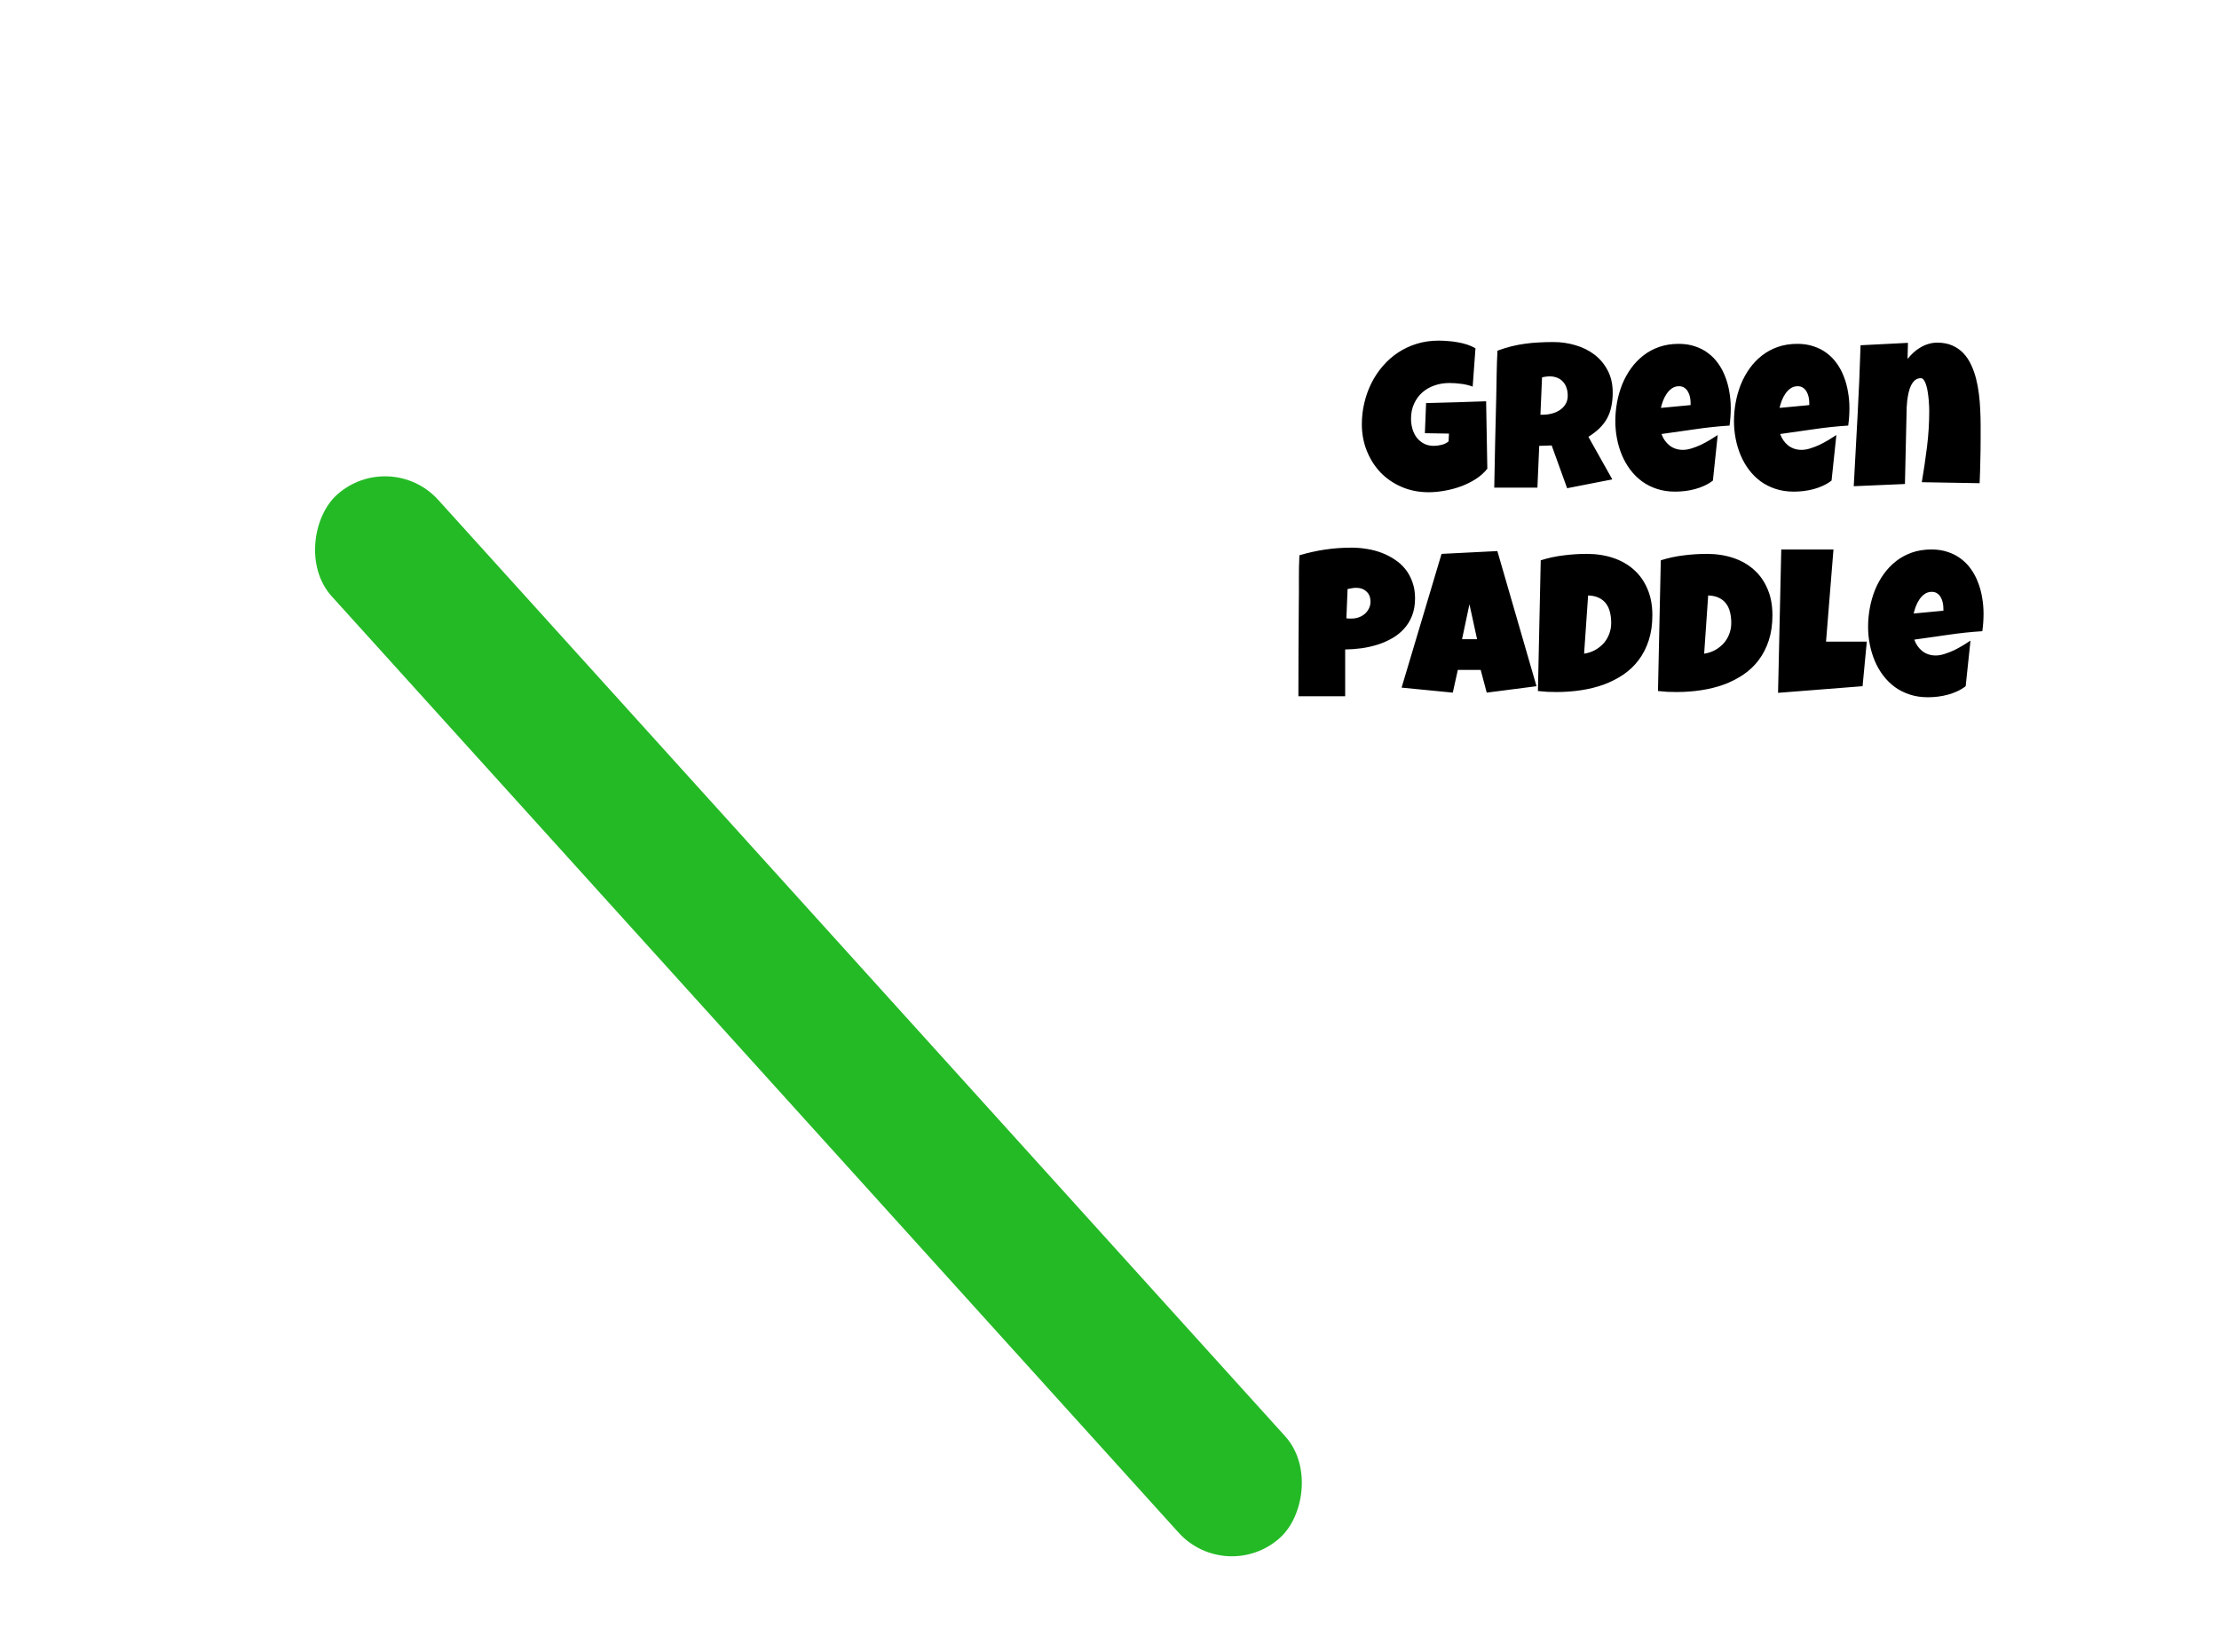 <svg width="313" height="233" viewBox="0 0 313 233" fill="none" xmlns="http://www.w3.org/2000/svg">
<path d="M9.655 34.47C4.968 17.736 18.362 1.443 35.687 2.804L286.675 22.523C300.975 23.646 311.4 36.546 309.496 50.763L288.94 204.317C287.278 216.731 276.686 226 264.161 226H82.263C71.053 226 61.213 218.538 58.19 207.743L9.655 34.47Z" fill="white"/>
<path d="M209.794 66.111C209.35 66.668 208.803 67.154 208.151 67.57C207.5 67.985 206.801 68.33 206.056 68.603C205.31 68.877 204.545 69.08 203.762 69.212C202.978 69.354 202.232 69.425 201.524 69.425C200.156 69.425 198.895 69.179 197.744 68.689C196.592 68.198 195.596 67.523 194.756 66.664C193.925 65.795 193.274 64.776 192.802 63.605C192.33 62.434 192.094 61.174 192.094 59.824C192.094 58.795 192.212 57.79 192.448 56.808C192.684 55.817 193.019 54.887 193.453 54.019C193.897 53.141 194.435 52.338 195.067 51.611C195.7 50.875 196.417 50.242 197.22 49.714C198.022 49.185 198.9 48.775 199.854 48.482C200.807 48.189 201.826 48.043 202.912 48.043C203.318 48.043 203.752 48.062 204.215 48.1C204.677 48.128 205.135 48.185 205.588 48.27C206.051 48.345 206.499 48.454 206.934 48.595C207.368 48.737 207.764 48.911 208.123 49.119L207.727 54.528C207.198 54.33 206.65 54.198 206.084 54.132C205.527 54.056 204.979 54.019 204.441 54.019C203.686 54.019 202.978 54.137 202.317 54.373C201.666 54.599 201.095 54.929 200.604 55.364C200.123 55.798 199.74 56.327 199.457 56.95C199.174 57.573 199.032 58.276 199.032 59.06C199.032 59.55 199.098 60.027 199.23 60.49C199.363 60.943 199.561 61.349 199.825 61.708C200.099 62.057 200.434 62.34 200.831 62.557C201.236 62.774 201.704 62.883 202.232 62.883C202.591 62.883 202.959 62.836 203.337 62.741C203.724 62.647 204.054 62.486 204.328 62.26L204.385 61.155L200.986 61.099L201.156 56.851C202.563 56.803 203.969 56.766 205.376 56.737C206.783 56.7 208.199 56.652 209.624 56.596L209.794 66.111ZM227.48 55.35C227.48 56.086 227.414 56.756 227.282 57.36C227.159 57.955 226.961 58.503 226.687 59.003C226.413 59.503 226.059 59.966 225.625 60.391C225.191 60.815 224.667 61.221 224.053 61.608L227.423 67.612L221.051 68.858L218.871 62.826L217.115 62.883L216.86 68.773H210.771C210.818 66.621 210.861 64.478 210.898 62.345C210.946 60.211 210.998 58.068 211.054 55.916C211.073 54.83 211.092 53.754 211.111 52.688C211.13 51.621 211.167 50.545 211.224 49.459C211.885 49.214 212.536 49.011 213.178 48.85C213.82 48.69 214.462 48.567 215.104 48.482C215.755 48.388 216.411 48.326 217.072 48.298C217.743 48.26 218.427 48.241 219.125 48.241C220.202 48.241 221.24 48.392 222.241 48.694C223.251 48.987 224.143 49.431 224.917 50.025C225.691 50.62 226.309 51.361 226.772 52.248C227.244 53.136 227.48 54.17 227.48 55.35ZM221.136 55.803C221.136 55.406 221.08 55.043 220.966 54.712C220.862 54.382 220.702 54.099 220.485 53.863C220.277 53.617 220.013 53.428 219.692 53.296C219.38 53.155 219.012 53.084 218.587 53.084C218.399 53.084 218.215 53.098 218.035 53.127C217.856 53.145 217.681 53.178 217.511 53.226L217.285 58.493H217.625C218.03 58.493 218.441 58.441 218.856 58.337C219.281 58.234 219.659 58.073 219.989 57.856C220.329 57.639 220.603 57.36 220.811 57.02C221.028 56.681 221.136 56.275 221.136 55.803ZM244.132 57.559C244.132 58.38 244.076 59.201 243.962 60.023C242.348 60.126 240.743 60.296 239.148 60.532C237.553 60.759 235.957 60.985 234.362 61.212C234.607 61.892 234.99 62.434 235.509 62.84C236.037 63.246 236.665 63.449 237.392 63.449C237.77 63.449 238.18 63.378 238.624 63.237C239.077 63.095 239.526 62.921 239.969 62.713C240.413 62.496 240.838 62.264 241.244 62.019C241.65 61.774 241.999 61.552 242.292 61.353L241.612 67.782C241.244 68.065 240.842 68.306 240.408 68.504C239.983 68.703 239.54 68.863 239.077 68.986C238.615 69.109 238.147 69.198 237.675 69.255C237.203 69.311 236.741 69.34 236.288 69.34C235.353 69.34 234.499 69.212 233.725 68.957C232.951 68.703 232.247 68.349 231.615 67.895C230.992 67.433 230.444 66.89 229.972 66.267C229.5 65.644 229.108 64.964 228.797 64.228C228.485 63.492 228.249 62.713 228.089 61.892C227.928 61.07 227.848 60.24 227.848 59.399C227.848 58.522 227.928 57.644 228.089 56.766C228.249 55.888 228.49 55.043 228.811 54.231C229.141 53.419 229.552 52.669 230.043 51.98C230.543 51.281 231.124 50.672 231.785 50.153C232.445 49.634 233.191 49.228 234.022 48.935C234.862 48.642 235.787 48.496 236.797 48.496C237.638 48.496 238.402 48.614 239.091 48.85C239.79 49.077 240.408 49.398 240.946 49.813C241.494 50.219 241.966 50.705 242.362 51.272C242.768 51.838 243.099 52.461 243.354 53.141C243.618 53.811 243.811 54.524 243.934 55.279C244.066 56.025 244.132 56.785 244.132 57.559ZM238.468 56.822C238.468 56.558 238.44 56.289 238.383 56.015C238.327 55.732 238.232 55.477 238.1 55.251C237.977 55.024 237.812 54.84 237.604 54.698C237.397 54.547 237.137 54.472 236.826 54.472C236.448 54.472 236.113 54.575 235.82 54.783C235.537 54.981 235.292 55.236 235.084 55.548C234.876 55.85 234.706 56.18 234.574 56.539C234.442 56.898 234.343 57.228 234.277 57.53L238.468 57.134V56.822ZM260.87 57.559C260.87 58.38 260.813 59.201 260.7 60.023C259.085 60.126 257.481 60.296 255.885 60.532C254.29 60.759 252.694 60.985 251.099 61.212C251.345 61.892 251.727 62.434 252.246 62.84C252.775 63.246 253.403 63.449 254.129 63.449C254.507 63.449 254.918 63.378 255.361 63.237C255.814 63.095 256.263 62.921 256.707 62.713C257.15 62.496 257.575 62.264 257.981 62.019C258.387 61.774 258.736 61.552 259.029 61.353L258.349 67.782C257.981 68.065 257.58 68.306 257.146 68.504C256.721 68.703 256.277 68.863 255.814 68.986C255.352 69.109 254.885 69.198 254.413 69.255C253.941 69.311 253.478 69.34 253.025 69.34C252.09 69.34 251.236 69.212 250.462 68.957C249.688 68.703 248.985 68.349 248.352 67.895C247.729 67.433 247.181 66.89 246.709 66.267C246.237 65.644 245.846 64.964 245.534 64.228C245.223 63.492 244.987 62.713 244.826 61.892C244.666 61.07 244.585 60.24 244.585 59.399C244.585 58.522 244.666 57.644 244.826 56.766C244.987 55.888 245.227 55.043 245.548 54.231C245.879 53.419 246.289 52.669 246.78 51.98C247.281 51.281 247.861 50.672 248.522 50.153C249.183 49.634 249.929 49.228 250.759 48.935C251.599 48.642 252.525 48.496 253.535 48.496C254.375 48.496 255.139 48.614 255.829 48.85C256.527 49.077 257.146 49.398 257.684 49.813C258.231 50.219 258.703 50.705 259.1 51.272C259.506 51.838 259.836 52.461 260.091 53.141C260.355 53.811 260.549 54.524 260.671 55.279C260.804 56.025 260.87 56.785 260.87 57.559ZM255.206 56.822C255.206 56.558 255.177 56.289 255.121 56.015C255.064 55.732 254.97 55.477 254.837 55.251C254.715 55.024 254.549 54.84 254.342 54.698C254.134 54.547 253.875 54.472 253.563 54.472C253.185 54.472 252.85 54.575 252.558 54.783C252.274 54.981 252.029 55.236 251.821 55.548C251.614 55.85 251.444 56.18 251.312 56.539C251.179 56.898 251.08 57.228 251.014 57.53L255.206 57.134V56.822ZM279.377 61.835C279.377 62.902 279.363 63.959 279.334 65.007C279.316 66.045 279.283 67.093 279.235 68.15L271.079 68.009C271.362 66.338 271.608 64.672 271.815 63.01C272.023 61.339 272.127 59.654 272.127 57.955C272.127 57.832 272.122 57.634 272.113 57.36C272.103 57.087 272.084 56.78 272.056 56.44C272.028 56.091 271.985 55.737 271.929 55.378C271.882 55.01 271.811 54.675 271.716 54.373C271.631 54.071 271.523 53.825 271.391 53.636C271.268 53.438 271.117 53.339 270.938 53.339C270.617 53.339 270.343 53.433 270.116 53.622C269.899 53.811 269.715 54.056 269.564 54.358C269.422 54.651 269.309 54.981 269.224 55.35C269.139 55.718 269.073 56.086 269.026 56.454C268.988 56.822 268.96 57.172 268.941 57.502C268.931 57.823 268.927 58.087 268.927 58.295C268.88 59.966 268.842 61.627 268.813 63.279C268.785 64.922 268.747 66.583 268.7 68.264L261.479 68.575C261.667 65.243 261.847 61.929 262.017 58.635C262.196 55.34 262.338 52.027 262.441 48.694L269.125 48.355L269.068 50.62C269.333 50.299 269.616 49.997 269.918 49.714C270.229 49.431 270.56 49.19 270.909 48.992C271.258 48.784 271.627 48.623 272.014 48.51C272.41 48.388 272.826 48.326 273.26 48.326C274.062 48.326 274.765 48.458 275.37 48.723C275.974 48.987 276.493 49.346 276.927 49.799C277.361 50.252 277.725 50.79 278.018 51.413C278.31 52.027 278.546 52.683 278.726 53.381C278.905 54.08 279.042 54.812 279.136 55.576C279.231 56.331 279.292 57.077 279.32 57.813C279.358 58.55 279.377 59.263 279.377 59.952C279.377 60.641 279.377 61.269 279.377 61.835ZM199.599 84.378C199.599 85.294 199.462 86.106 199.188 86.814C198.914 87.522 198.537 88.14 198.055 88.668C197.583 89.197 197.026 89.645 196.384 90.014C195.742 90.382 195.053 90.684 194.317 90.92C193.59 91.147 192.835 91.316 192.051 91.43C191.268 91.534 190.498 91.59 189.743 91.6V98.198H183.145C183.145 96.037 183.149 93.884 183.159 91.741C183.168 89.598 183.182 87.436 183.201 85.256C183.22 84.104 183.225 82.953 183.215 81.801C183.206 80.649 183.229 79.488 183.286 78.317C184.494 77.959 185.703 77.69 186.911 77.51C188.119 77.331 189.366 77.241 190.649 77.241C191.376 77.241 192.103 77.303 192.83 77.425C193.557 77.539 194.251 77.723 194.912 77.978C195.582 78.232 196.2 78.553 196.767 78.94C197.342 79.318 197.838 79.771 198.253 80.3C198.669 80.829 198.994 81.433 199.23 82.112C199.476 82.783 199.599 83.538 199.599 84.378ZM193.312 84.859C193.312 84.246 193.123 83.769 192.745 83.429C192.377 83.08 191.896 82.905 191.301 82.905C191.103 82.905 190.895 82.924 190.678 82.962C190.47 82.99 190.272 83.028 190.083 83.075L189.913 87.21C190.045 87.229 190.173 87.238 190.295 87.238C190.418 87.238 190.546 87.238 190.678 87.238C191.018 87.238 191.343 87.182 191.655 87.068C191.976 86.955 192.259 86.795 192.504 86.587C192.75 86.37 192.943 86.12 193.085 85.836C193.236 85.544 193.312 85.218 193.312 84.859ZM216.732 96.782L209.709 97.689L208.859 94.488H205.631L204.923 97.689L197.701 96.981L203.337 78.119L211.21 77.723L216.732 96.782ZM208.35 90.155L207.273 85.228L206.226 90.155H208.35ZM233.073 86.757C233.073 88.079 232.903 89.263 232.563 90.311C232.224 91.359 231.747 92.289 231.133 93.101C230.529 93.903 229.807 94.587 228.967 95.154C228.127 95.72 227.206 96.188 226.206 96.556C225.205 96.914 224.138 97.179 223.005 97.349C221.882 97.519 220.726 97.603 219.536 97.603C219.092 97.603 218.658 97.594 218.233 97.575C217.809 97.547 217.374 97.509 216.931 97.462L217.327 79.025C218.366 78.695 219.432 78.464 220.527 78.332C221.632 78.19 222.727 78.119 223.812 78.119C225.162 78.119 226.404 78.308 227.537 78.686C228.669 79.063 229.646 79.62 230.468 80.356C231.289 81.083 231.926 81.985 232.379 83.061C232.842 84.128 233.073 85.36 233.073 86.757ZM223.444 92.194C224.011 92.109 224.525 91.939 224.988 91.685C225.46 91.42 225.866 91.099 226.206 90.722C226.545 90.335 226.805 89.9 226.984 89.419C227.173 88.928 227.268 88.409 227.268 87.861C227.268 87.323 227.211 86.823 227.098 86.36C226.984 85.888 226.8 85.482 226.545 85.143C226.291 84.793 225.955 84.519 225.54 84.321C225.125 84.114 224.615 84 224.011 83.981L223.444 92.194ZM250.009 86.757C250.009 88.079 249.839 89.263 249.499 90.311C249.159 91.359 248.682 92.289 248.069 93.101C247.465 93.903 246.743 94.587 245.902 95.154C245.062 95.72 244.142 96.188 243.141 96.556C242.14 96.914 241.074 97.179 239.941 97.349C238.818 97.519 237.661 97.603 236.472 97.603C236.028 97.603 235.594 97.594 235.169 97.575C234.744 97.547 234.31 97.509 233.866 97.462L234.263 79.025C235.301 78.695 236.368 78.464 237.463 78.332C238.567 78.19 239.662 78.119 240.748 78.119C242.098 78.119 243.339 78.308 244.472 78.686C245.605 79.063 246.582 79.62 247.403 80.356C248.225 81.083 248.862 81.985 249.315 83.061C249.778 84.128 250.009 85.36 250.009 86.757ZM240.38 92.194C240.946 92.109 241.461 91.939 241.923 91.685C242.395 91.42 242.801 91.099 243.141 90.722C243.481 90.335 243.741 89.9 243.92 89.419C244.109 88.928 244.203 88.409 244.203 87.861C244.203 87.323 244.146 86.823 244.033 86.36C243.92 85.888 243.736 85.482 243.481 85.143C243.226 84.793 242.891 84.519 242.476 84.321C242.06 84.114 241.55 84 240.946 83.981L240.38 92.194ZM263.319 90.495L262.725 96.782L250.802 97.717L251.255 77.496H258.618L257.57 90.495H263.319ZM279.788 86.559C279.788 87.38 279.731 88.201 279.618 89.022C278.003 89.126 276.399 89.296 274.803 89.532C273.208 89.759 271.612 89.985 270.017 90.212C270.263 90.892 270.645 91.434 271.164 91.84C271.693 92.246 272.32 92.449 273.047 92.449C273.425 92.449 273.836 92.378 274.279 92.237C274.732 92.095 275.181 91.921 275.625 91.713C276.068 91.496 276.493 91.264 276.899 91.019C277.305 90.774 277.654 90.552 277.947 90.353L277.267 96.782C276.899 97.065 276.498 97.306 276.063 97.504C275.639 97.703 275.195 97.863 274.732 97.986C274.27 98.109 273.803 98.198 273.331 98.255C272.859 98.311 272.396 98.34 271.943 98.34C271.008 98.34 270.154 98.212 269.38 97.957C268.606 97.703 267.903 97.349 267.27 96.895C266.647 96.433 266.099 95.89 265.627 95.267C265.155 94.644 264.764 93.964 264.452 93.228C264.141 92.492 263.905 91.713 263.744 90.892C263.584 90.07 263.503 89.24 263.503 88.399C263.503 87.522 263.584 86.644 263.744 85.766C263.905 84.888 264.145 84.043 264.466 83.231C264.797 82.419 265.207 81.669 265.698 80.98C266.199 80.281 266.779 79.672 267.44 79.153C268.101 78.634 268.847 78.228 269.677 77.935C270.517 77.642 271.443 77.496 272.453 77.496C273.293 77.496 274.057 77.614 274.747 77.85C275.445 78.077 276.063 78.398 276.602 78.813C277.149 79.219 277.621 79.705 278.018 80.272C278.424 80.838 278.754 81.461 279.009 82.141C279.273 82.811 279.467 83.524 279.589 84.279C279.722 85.025 279.788 85.784 279.788 86.559ZM274.124 85.822C274.124 85.558 274.095 85.289 274.039 85.015C273.982 84.732 273.888 84.477 273.755 84.251C273.633 84.024 273.467 83.84 273.26 83.698C273.052 83.547 272.792 83.472 272.481 83.472C272.103 83.472 271.768 83.576 271.476 83.783C271.192 83.981 270.947 84.236 270.739 84.548C270.532 84.85 270.362 85.18 270.229 85.539C270.097 85.898 269.998 86.228 269.932 86.53L274.124 86.134V85.822Z" fill="black"/>
<g filter="url(#filter0_d_3993_131)">
<rect x="192.045" y="212.677" width="198.33" height="20.265" rx="10.133" transform="rotate(-132.132 192.045 212.677)" fill="#24BA26"/>
</g>
<defs>
<filter id="filter0_d_3993_131" x="31.076" y="54.08" width="171.819" height="178.518" filterUnits="userSpaceOnUse" color-interpolation-filters="sRGB">
<feFlood flood-opacity="0" result="BackgroundImageFix"/>
<feColorMatrix in="SourceAlpha" type="matrix" values="0 0 0 0 0 0 0 0 0 0 0 0 0 0 0 0 0 0 127 0" result="hardAlpha"/>
<feOffset dx="-19" dy="11"/>
<feGaussianBlur stdDeviation="6.55"/>
<feComposite in2="hardAlpha" operator="out"/>
<feColorMatrix type="matrix" values="0 0 0 0 0 0 0 0 0 0 0 0 0 0 0 0 0 0 0.28 0"/>
<feBlend mode="normal" in2="BackgroundImageFix" result="effect1_dropShadow_3993_131"/>
<feBlend mode="normal" in="SourceGraphic" in2="effect1_dropShadow_3993_131" result="shape"/>
</filter>
</defs>
</svg>
